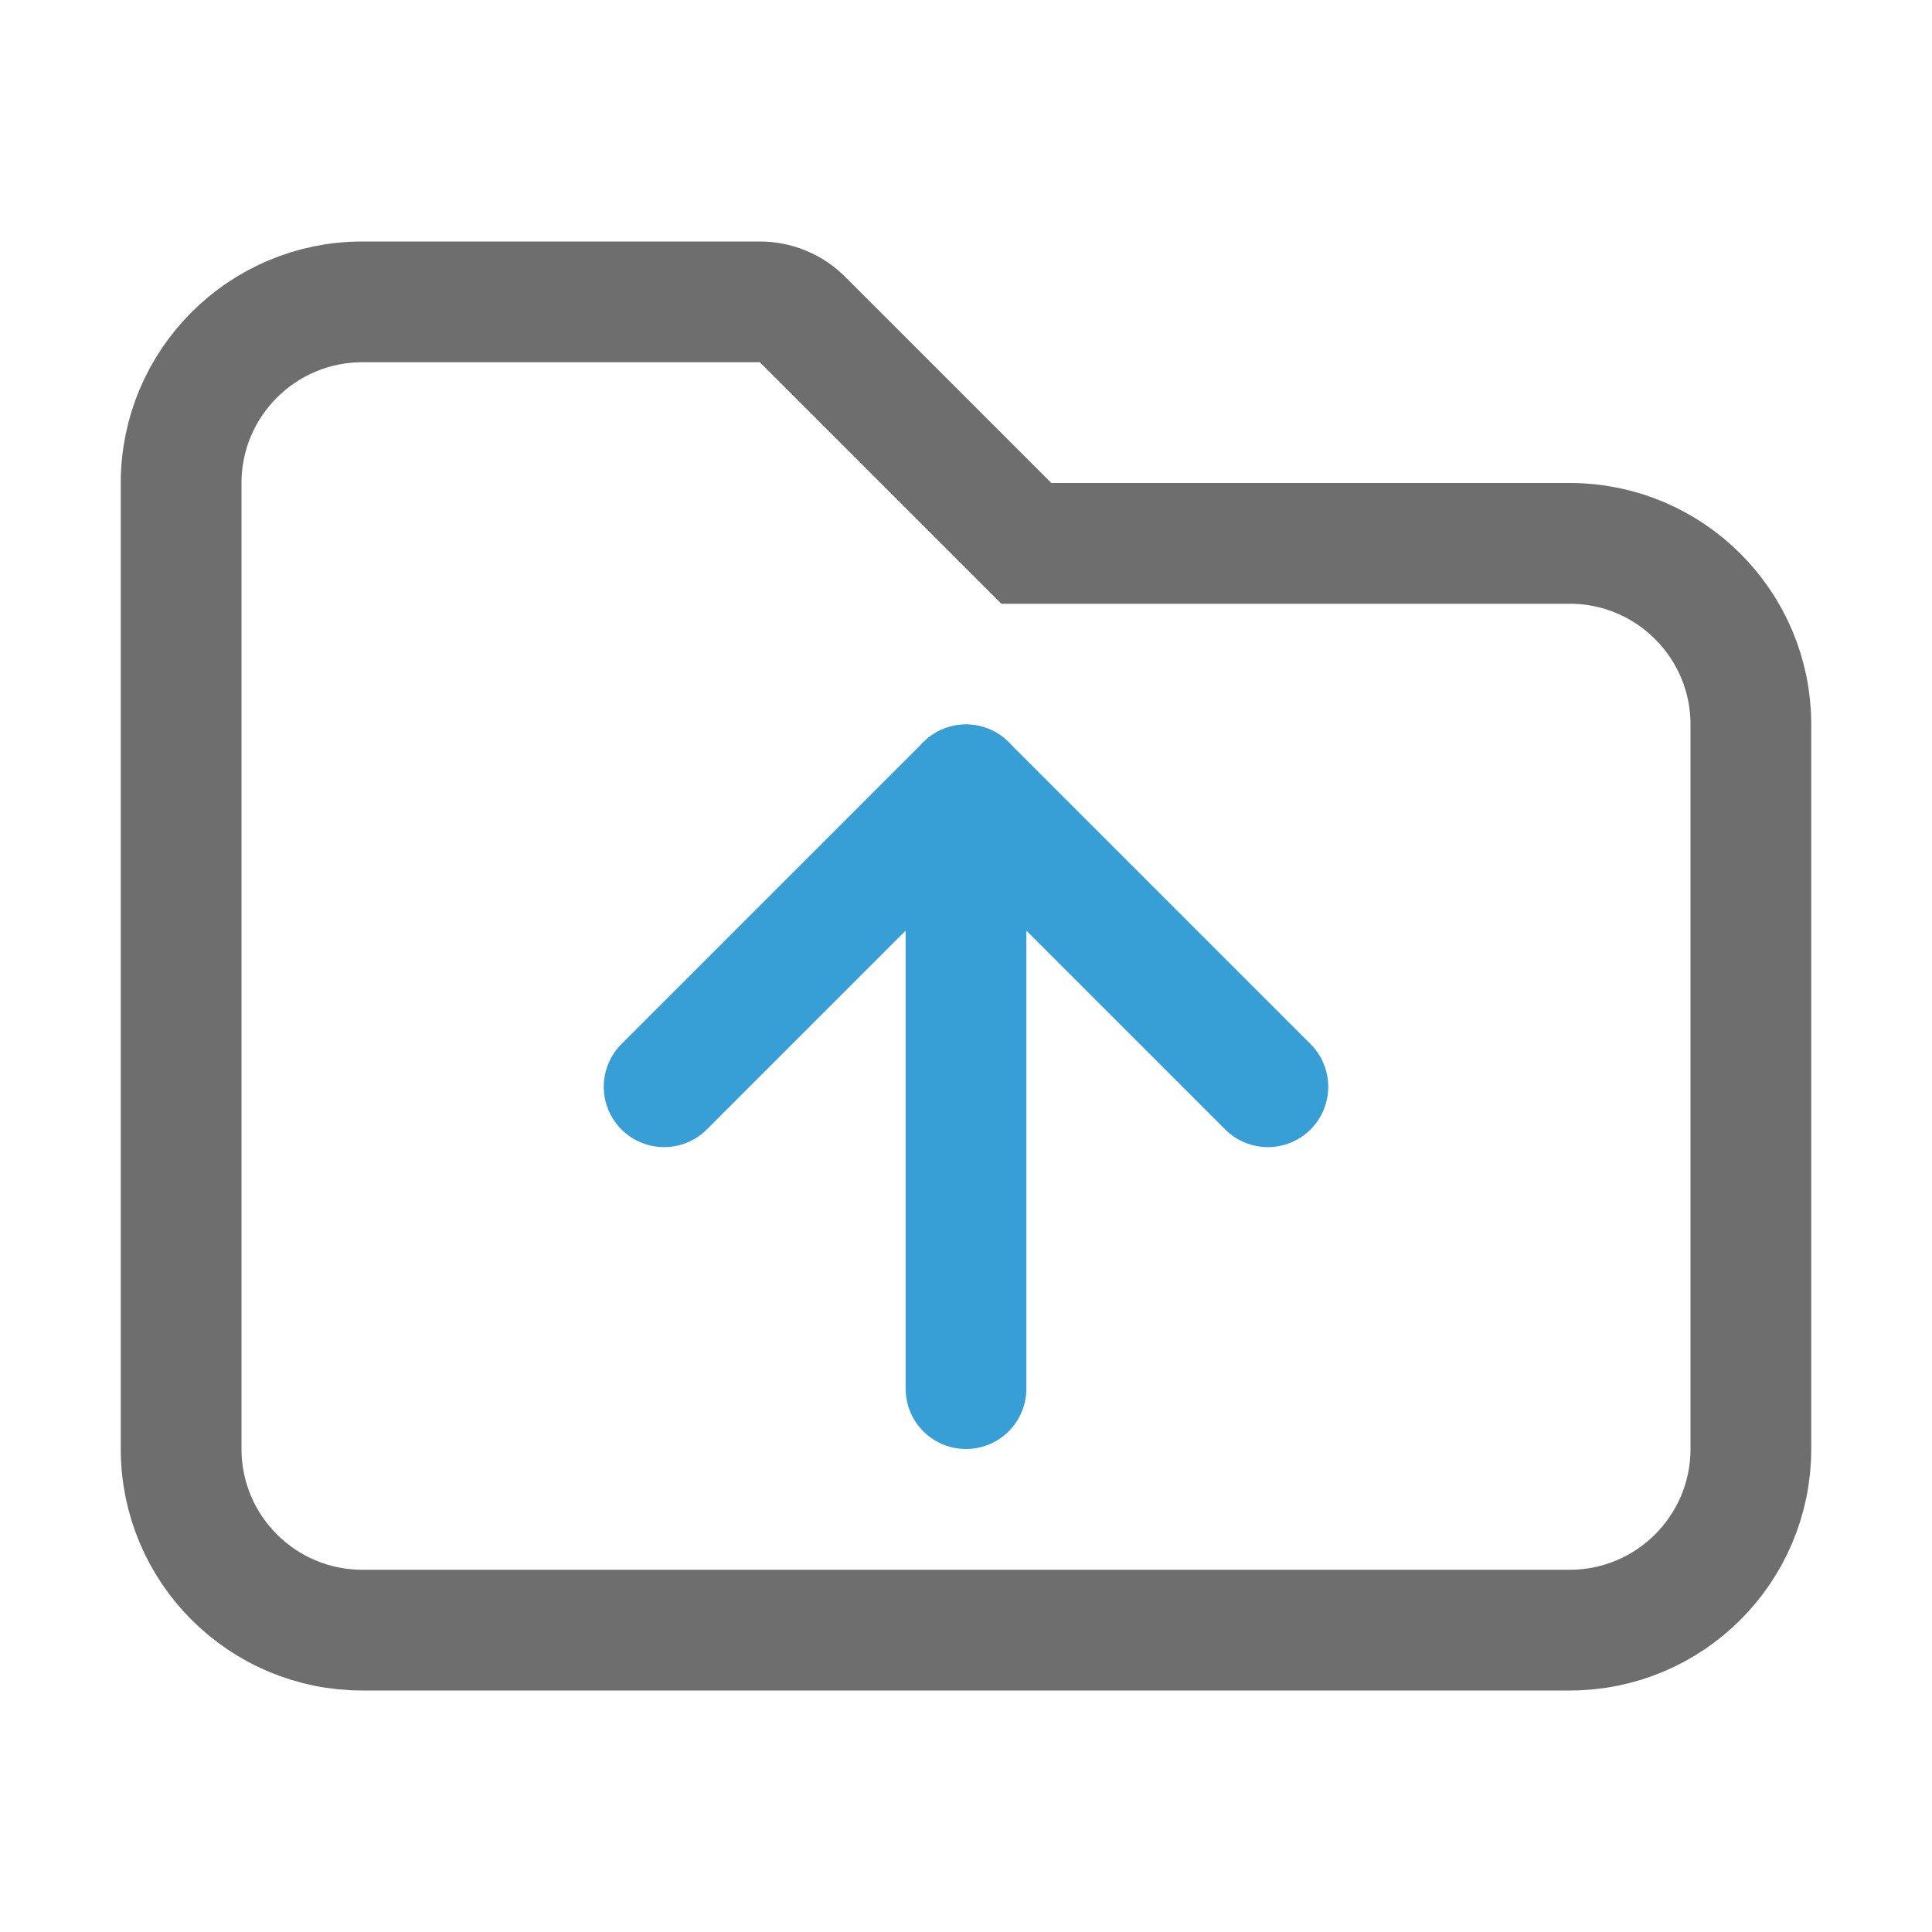<svg xmlns="http://www.w3.org/2000/svg" width="16" height="16" viewBox="0 0 16 16">
  <g fill="none" fill-rule="evenodd">
    <path stroke="#6E6E6E" d="M13,13.5 L3,13.5 C2.172,13.5 1.5,12.828 1.5,12 L1.5,4 C1.5,3.172 2.172,2.5 3,2.5 L6.293,2.5 C6.426,2.5 6.553,2.553 6.646,2.646 L8.5,4.5 L8.5,4.5 L13,4.5 C13.828,4.5 14.5,5.172 14.5,6 L14.5,12 C14.5,12.828 13.828,13.5 13,13.5 Z"/>
    <line x1="8" x2="8" y1="6.5" y2="11.5" stroke="#389FD6" stroke-linecap="round"/>
    <polyline stroke="#389FD6" stroke-linecap="round" stroke-linejoin="round" points="5.5 9 8 6.5 10.5 9"/>
  </g>
</svg>
